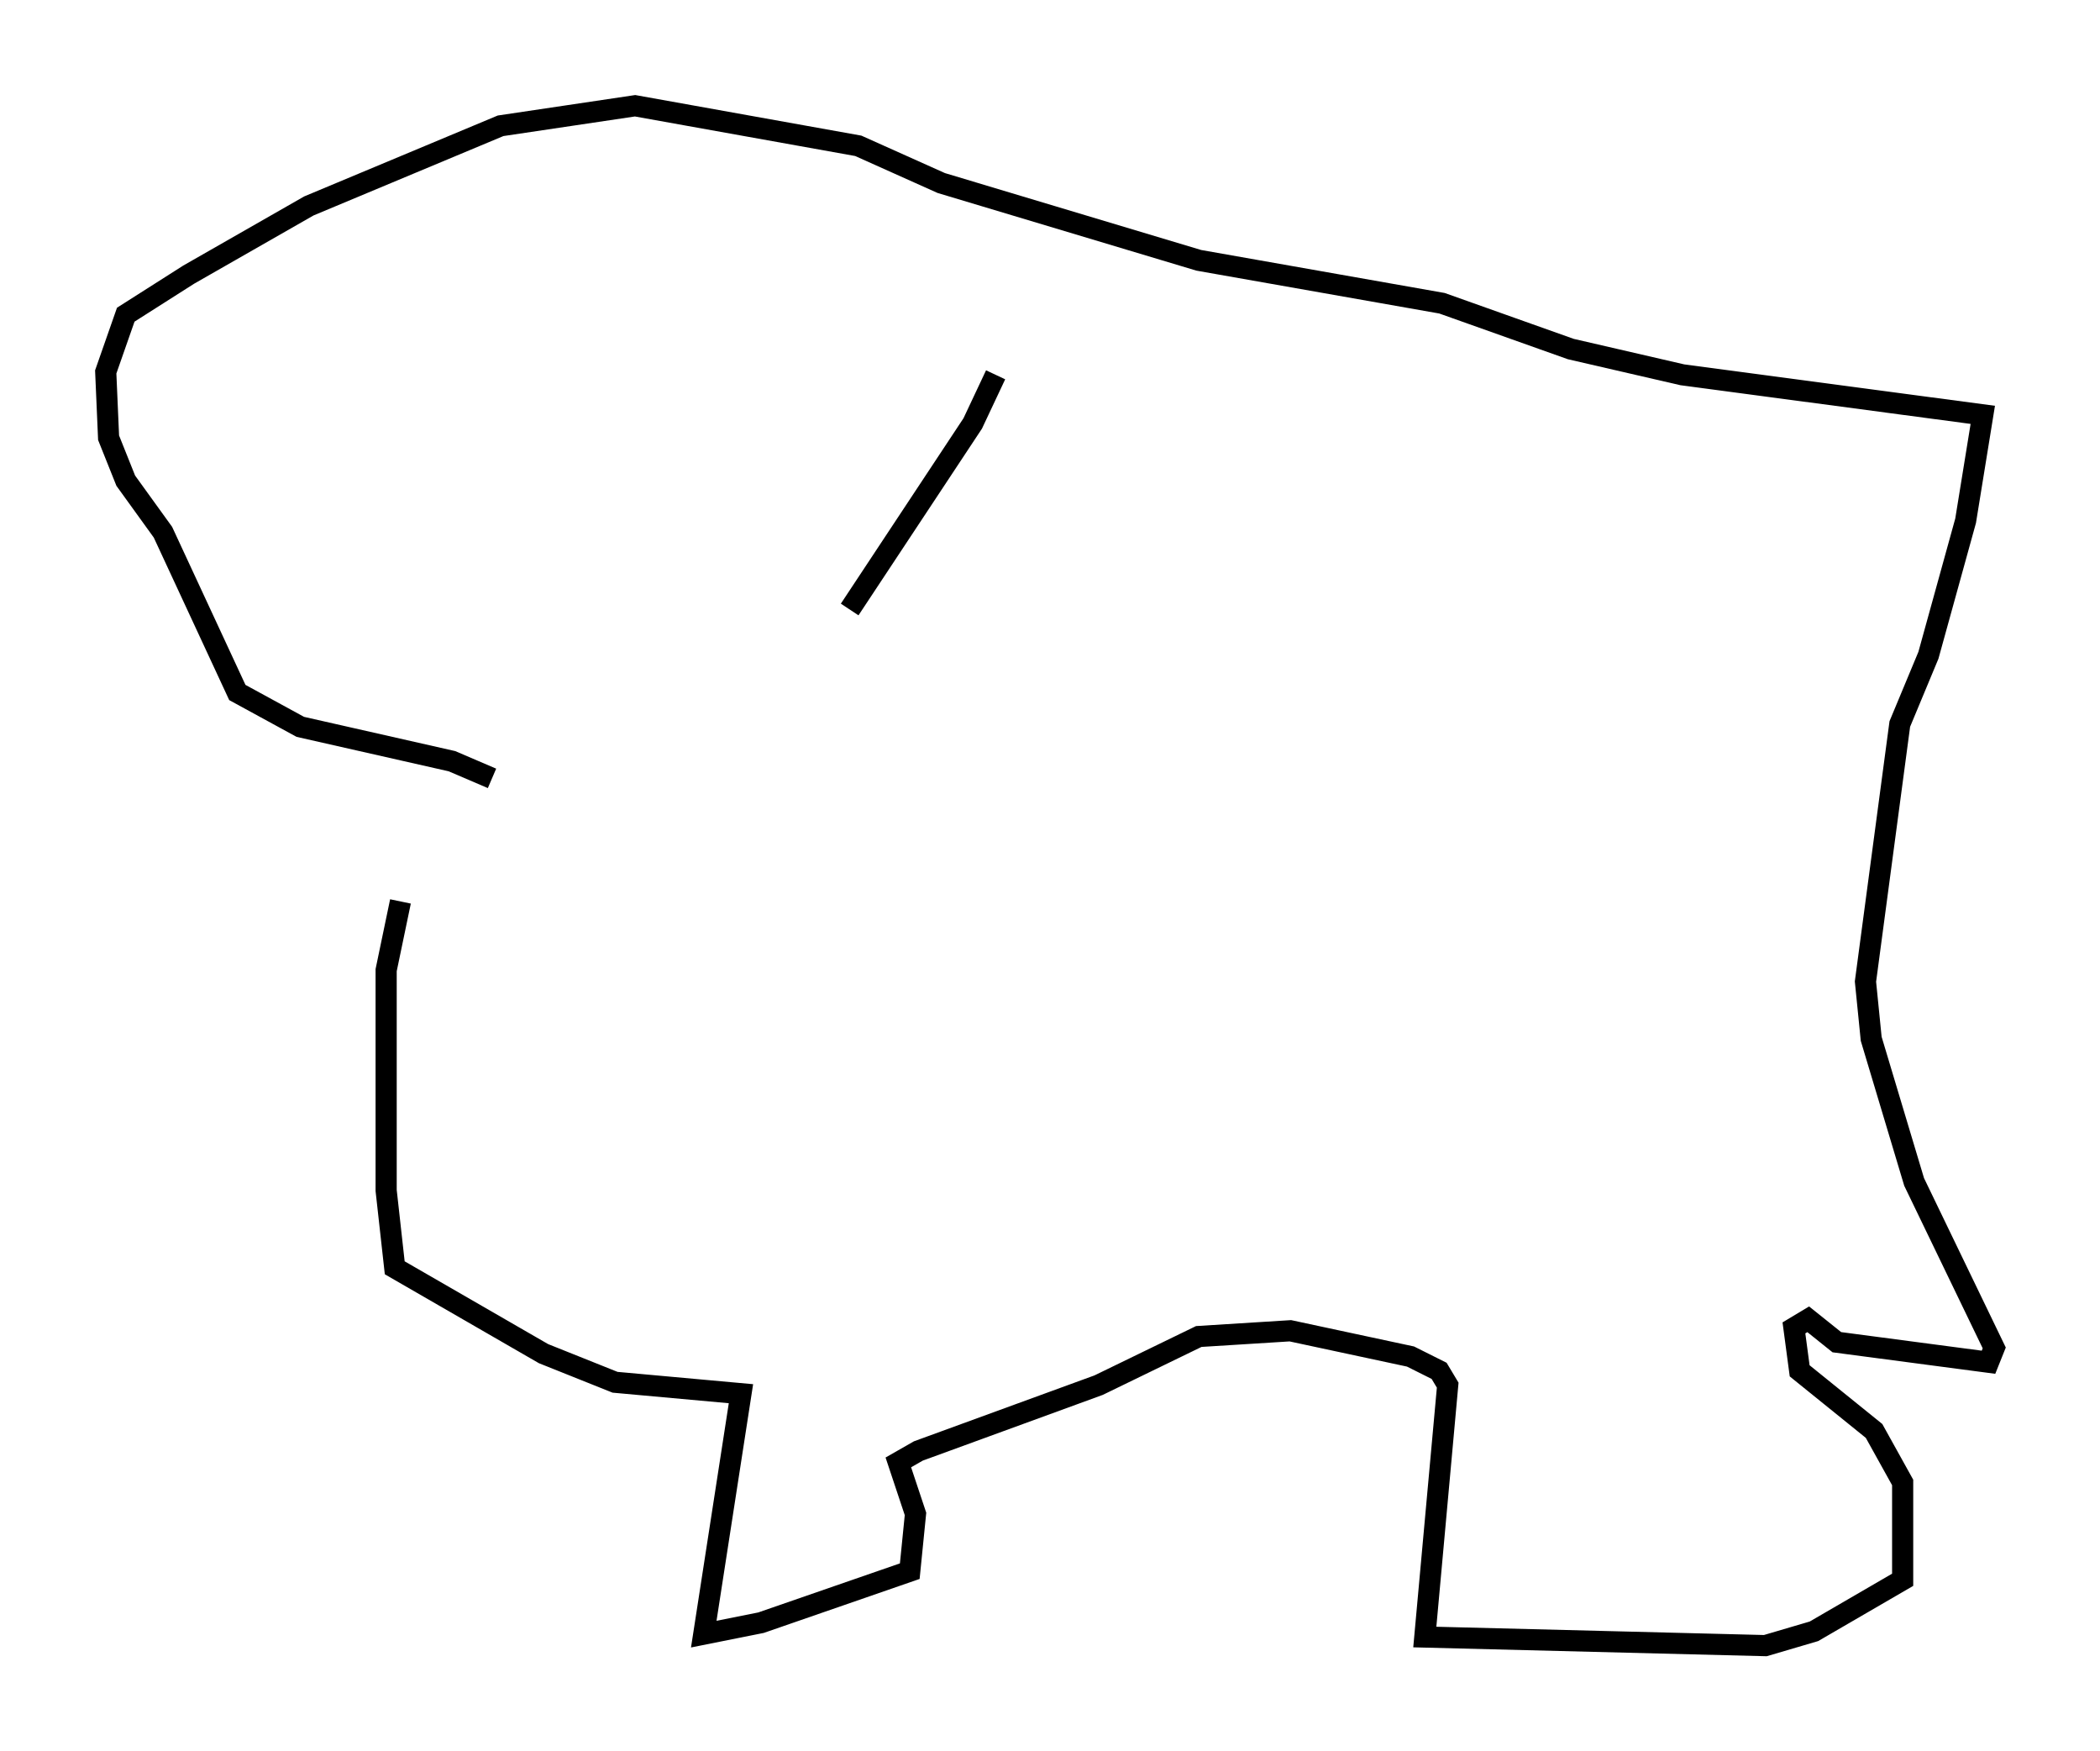 <?xml version="1.0" encoding="utf-8" ?>
<svg baseProfile="full" height="82.8" version="1.1" width="99.309" xmlns="http://www.w3.org/2000/svg" xmlns:ev="http://www.w3.org/2001/xml-events" xmlns:xlink="http://www.w3.org/1999/xlink"><defs /><rect fill="white" height="82.8" width="99.309" x="0" y="0" /><path d="M21.644, 36.935 m-2.706, 5.683 l-0.677, 3.248 0.0, 10.419 l0.406, 3.654 7.036, 4.059 l3.383, 1.353 5.954, 0.541 l-1.759, 11.367 2.706, -0.541 l7.036, -2.436 0.271, -2.706 l-0.812, -2.436 0.947, -0.541 l8.525, -3.112 4.736, -2.3 l4.33, -0.271 5.683, 1.218 l1.353, 0.677 0.406, 0.677 l-1.083, 11.908 16.103, 0.406 l2.3, -0.677 4.195, -2.436 l0.0, -4.601 -1.353, -2.436 l-3.518, -2.842 -0.271, -2.03 l0.677, -0.406 1.353, 1.083 l7.172, 0.947 0.271, -0.677 l-3.789, -7.848 -2.03, -6.766 l-0.271, -2.706 1.624, -12.178 l1.353, -3.248 1.759, -6.36 l0.812, -5.007 -14.208, -1.894 l-5.277, -1.218 -6.089, -2.165 l-11.502, -2.03 -12.178, -3.654 l-3.924, -1.759 -10.555, -1.894 l-6.36, 0.947 -9.066, 3.789 l-5.683, 3.248 -2.977, 1.894 l-0.947, 2.706 0.135, 3.112 l0.812, 2.03 1.759, 2.436 l3.518, 7.578 2.977, 1.624 l7.172, 1.624 1.894, 0.812 m23.816, -19.08 l-1.083, 2.3 -5.819, 8.796 " fill="none" stroke="black" stroke-width="1" /></svg>